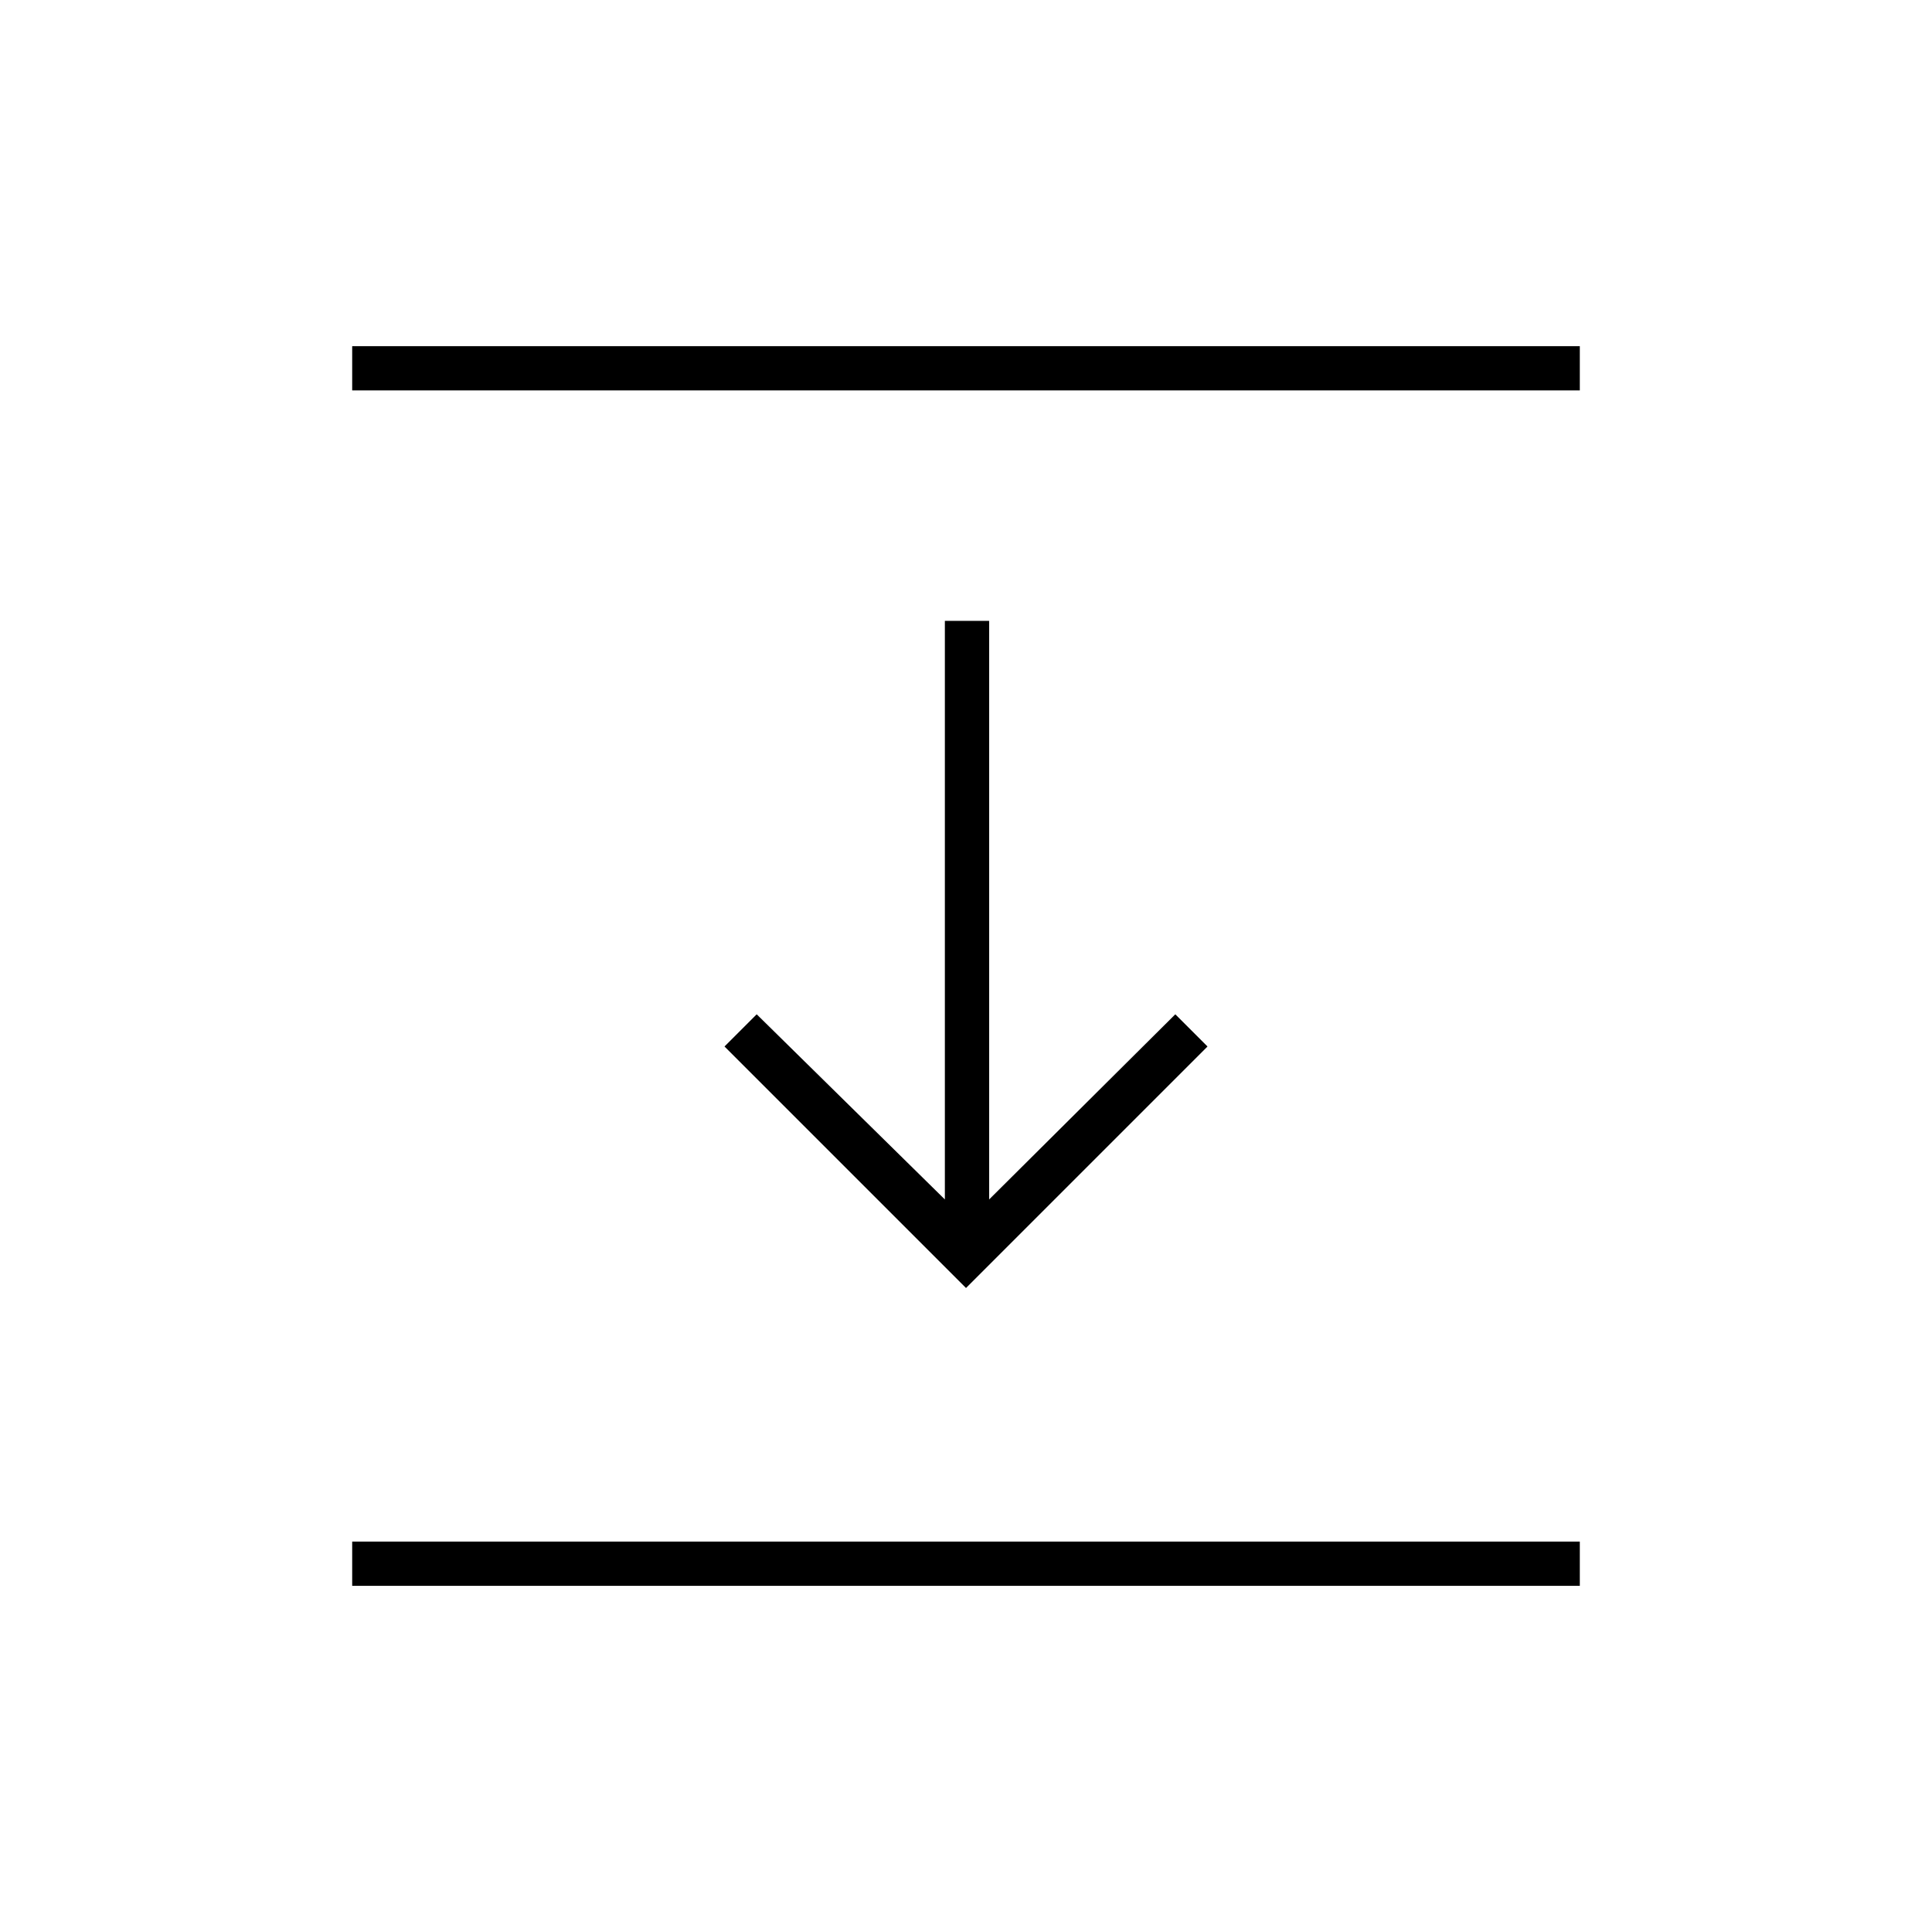<svg xmlns="http://www.w3.org/2000/svg" height="48" viewBox="0 -960 960 960" width="48"><path d="M175-766v-22h610v22H175Zm305 446L360-440l16-16 93.5 92v-287.5h22V-364l92.5-92 16 16-120 120ZM175-172v-22h610v22H175Z"/></svg>